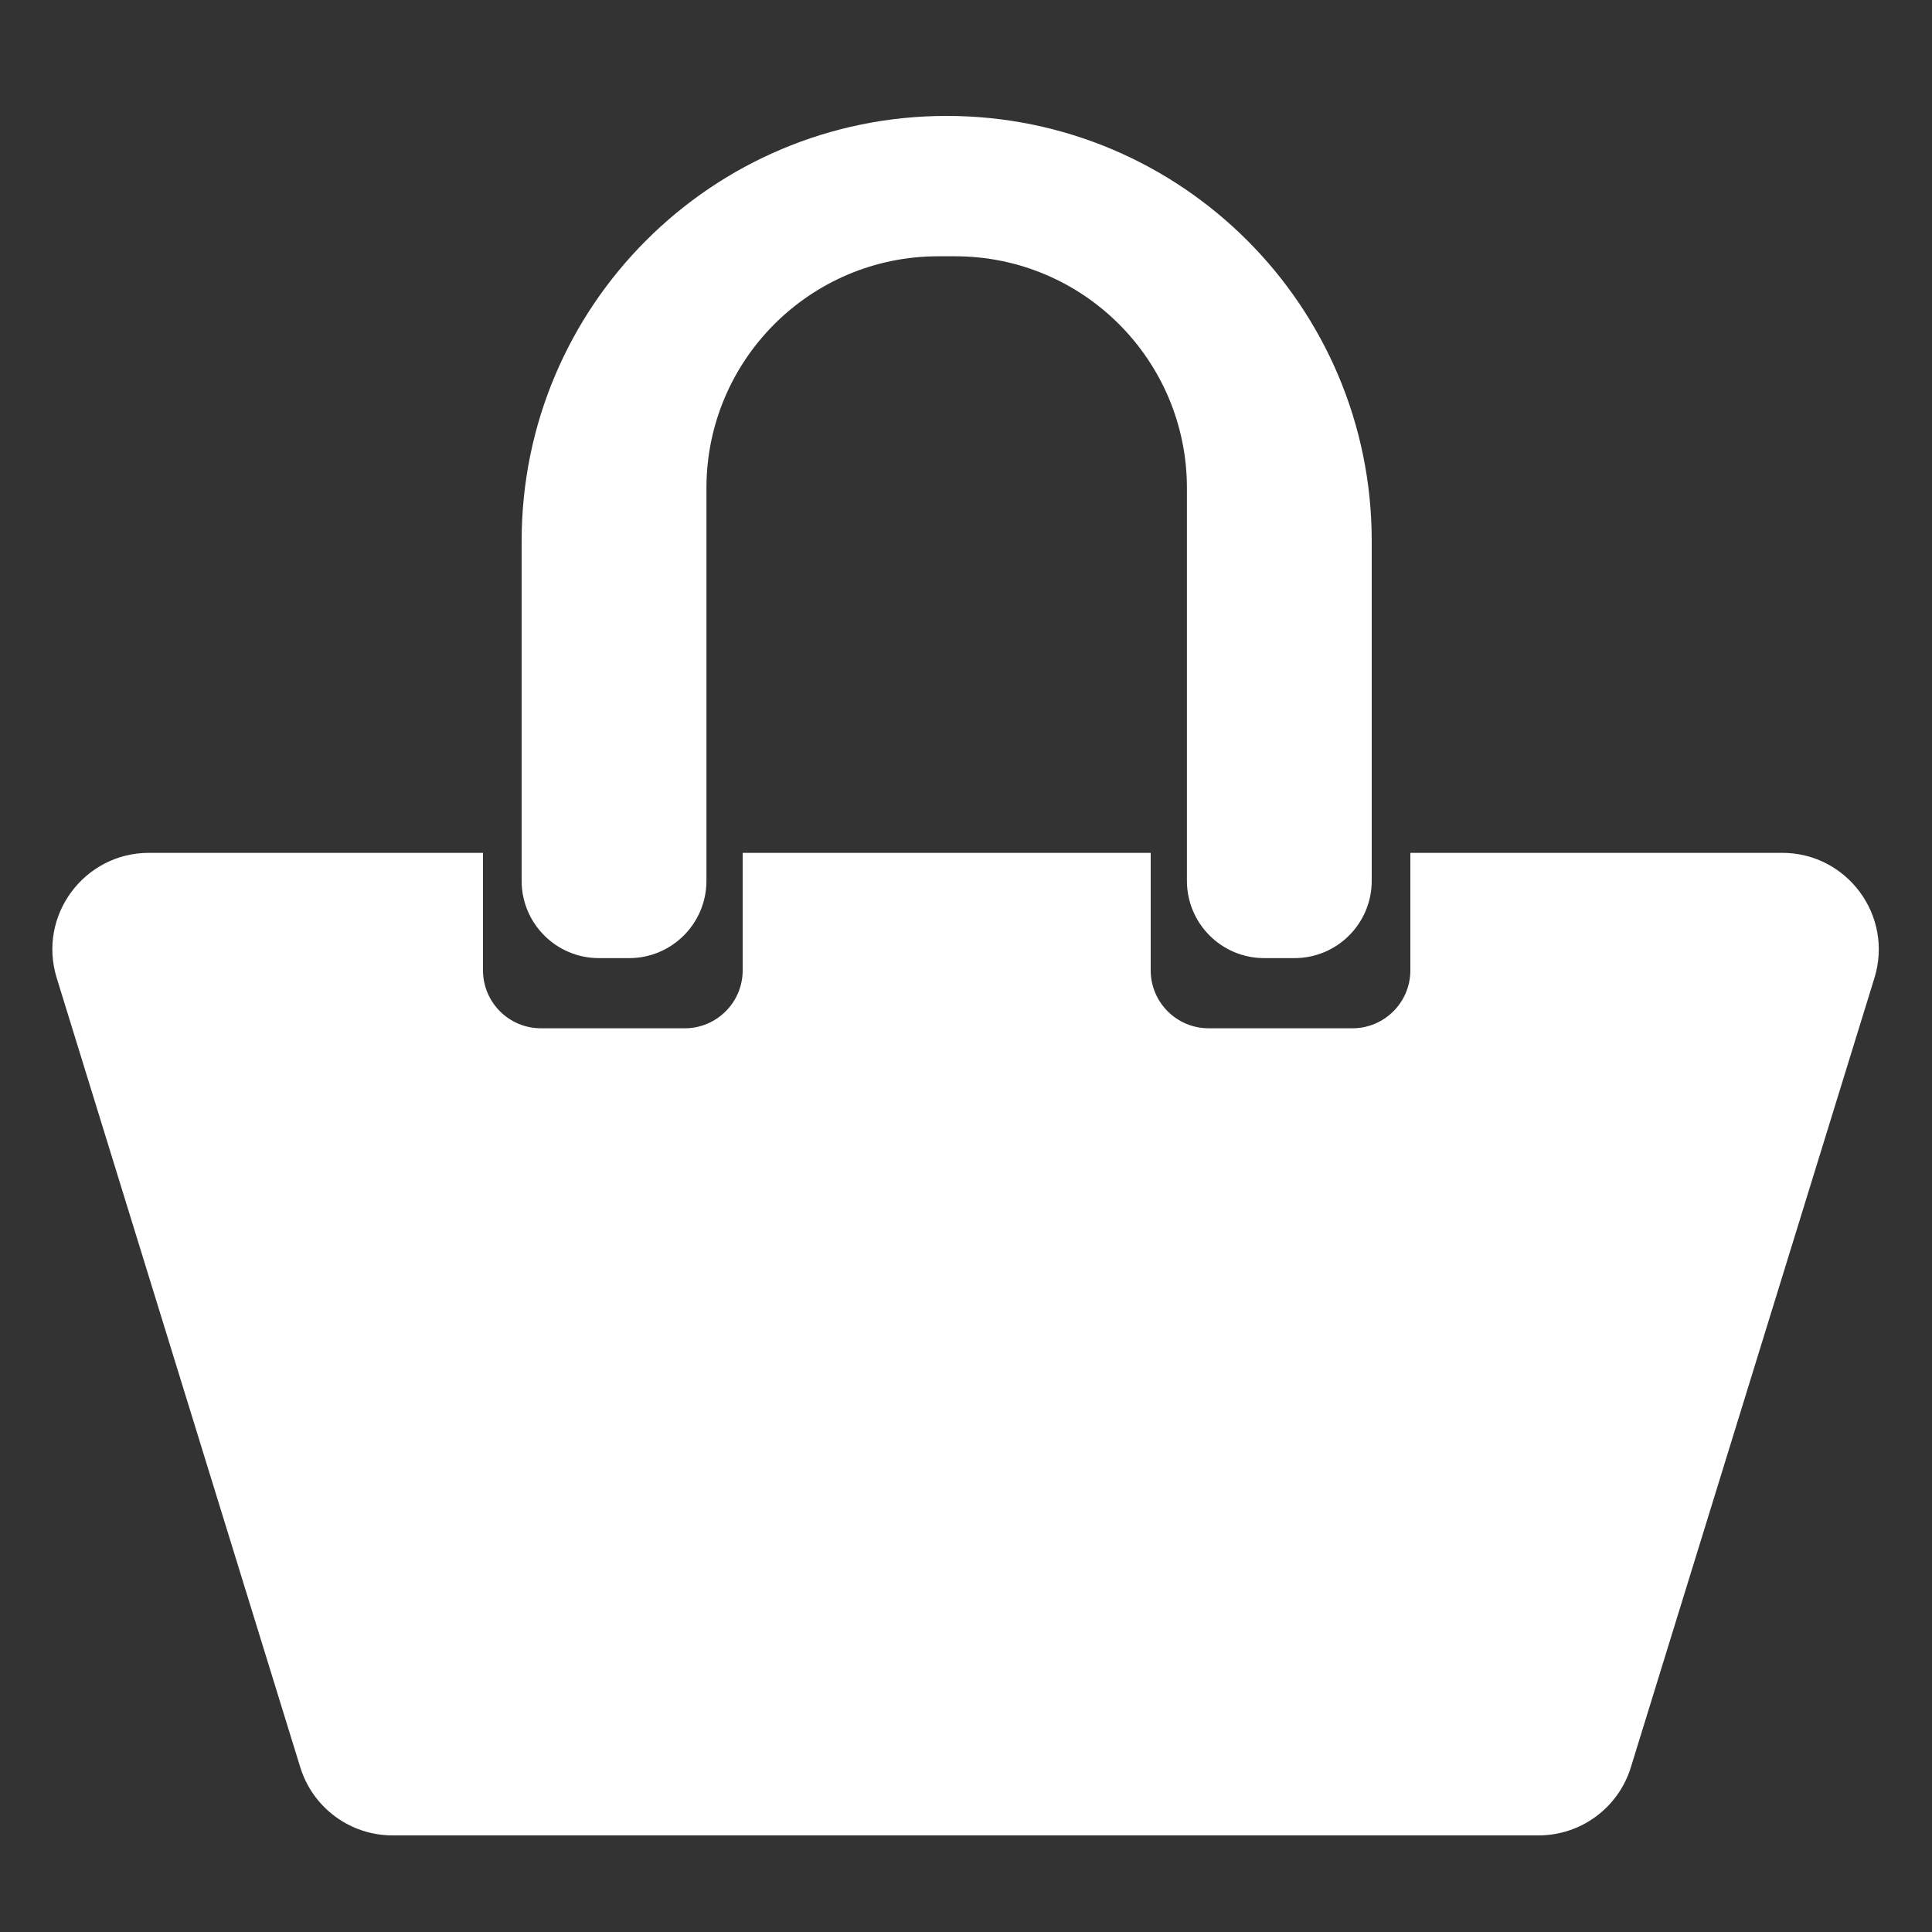 <svg width="100" height="100" viewBox="0 0 100 100" fill="none" xmlns="http://www.w3.org/2000/svg">
<rect x="0" y="0" width="100" height="100" fill="#333333" stroke="none"/>
<path fill-rule="evenodd" clip-rule="evenodd" d="M59.56 44.143V50.224C59.56 51.881 60.904 53.224 62.56 53.224H70C71.657 53.224 73 51.881 73 50.224V44.143H92.243C95.609 44.143 98.013 47.401 97.021 50.617L84.413 91.474C83.767 93.57 81.829 95 79.636 95H20.32C18.126 95 16.189 93.57 15.542 91.474L2.935 50.617C1.942 47.401 4.347 44.143 7.712 44.143H25V50.224C25 51.881 26.343 53.224 28 53.224H35.441C37.097 53.224 38.441 51.881 38.441 50.224V44.143H59.56Z" fill="white"/>
<path fill-rule="evenodd" clip-rule="evenodd" d="M49 6C36.85 6 27 15.85 27 28V45.592C27 47.801 28.791 49.592 31 49.592H32.565C34.774 49.592 36.565 47.801 36.565 45.592V25.265C36.565 18.638 41.938 13.265 48.565 13.265H49.435C56.062 13.265 61.435 18.638 61.435 25.265V45.592C61.435 47.801 63.225 49.592 65.435 49.592H67C69.209 49.592 71 47.801 71 45.592V28C71 15.85 61.15 6 49 6Z" fill="white"/>
</svg>
